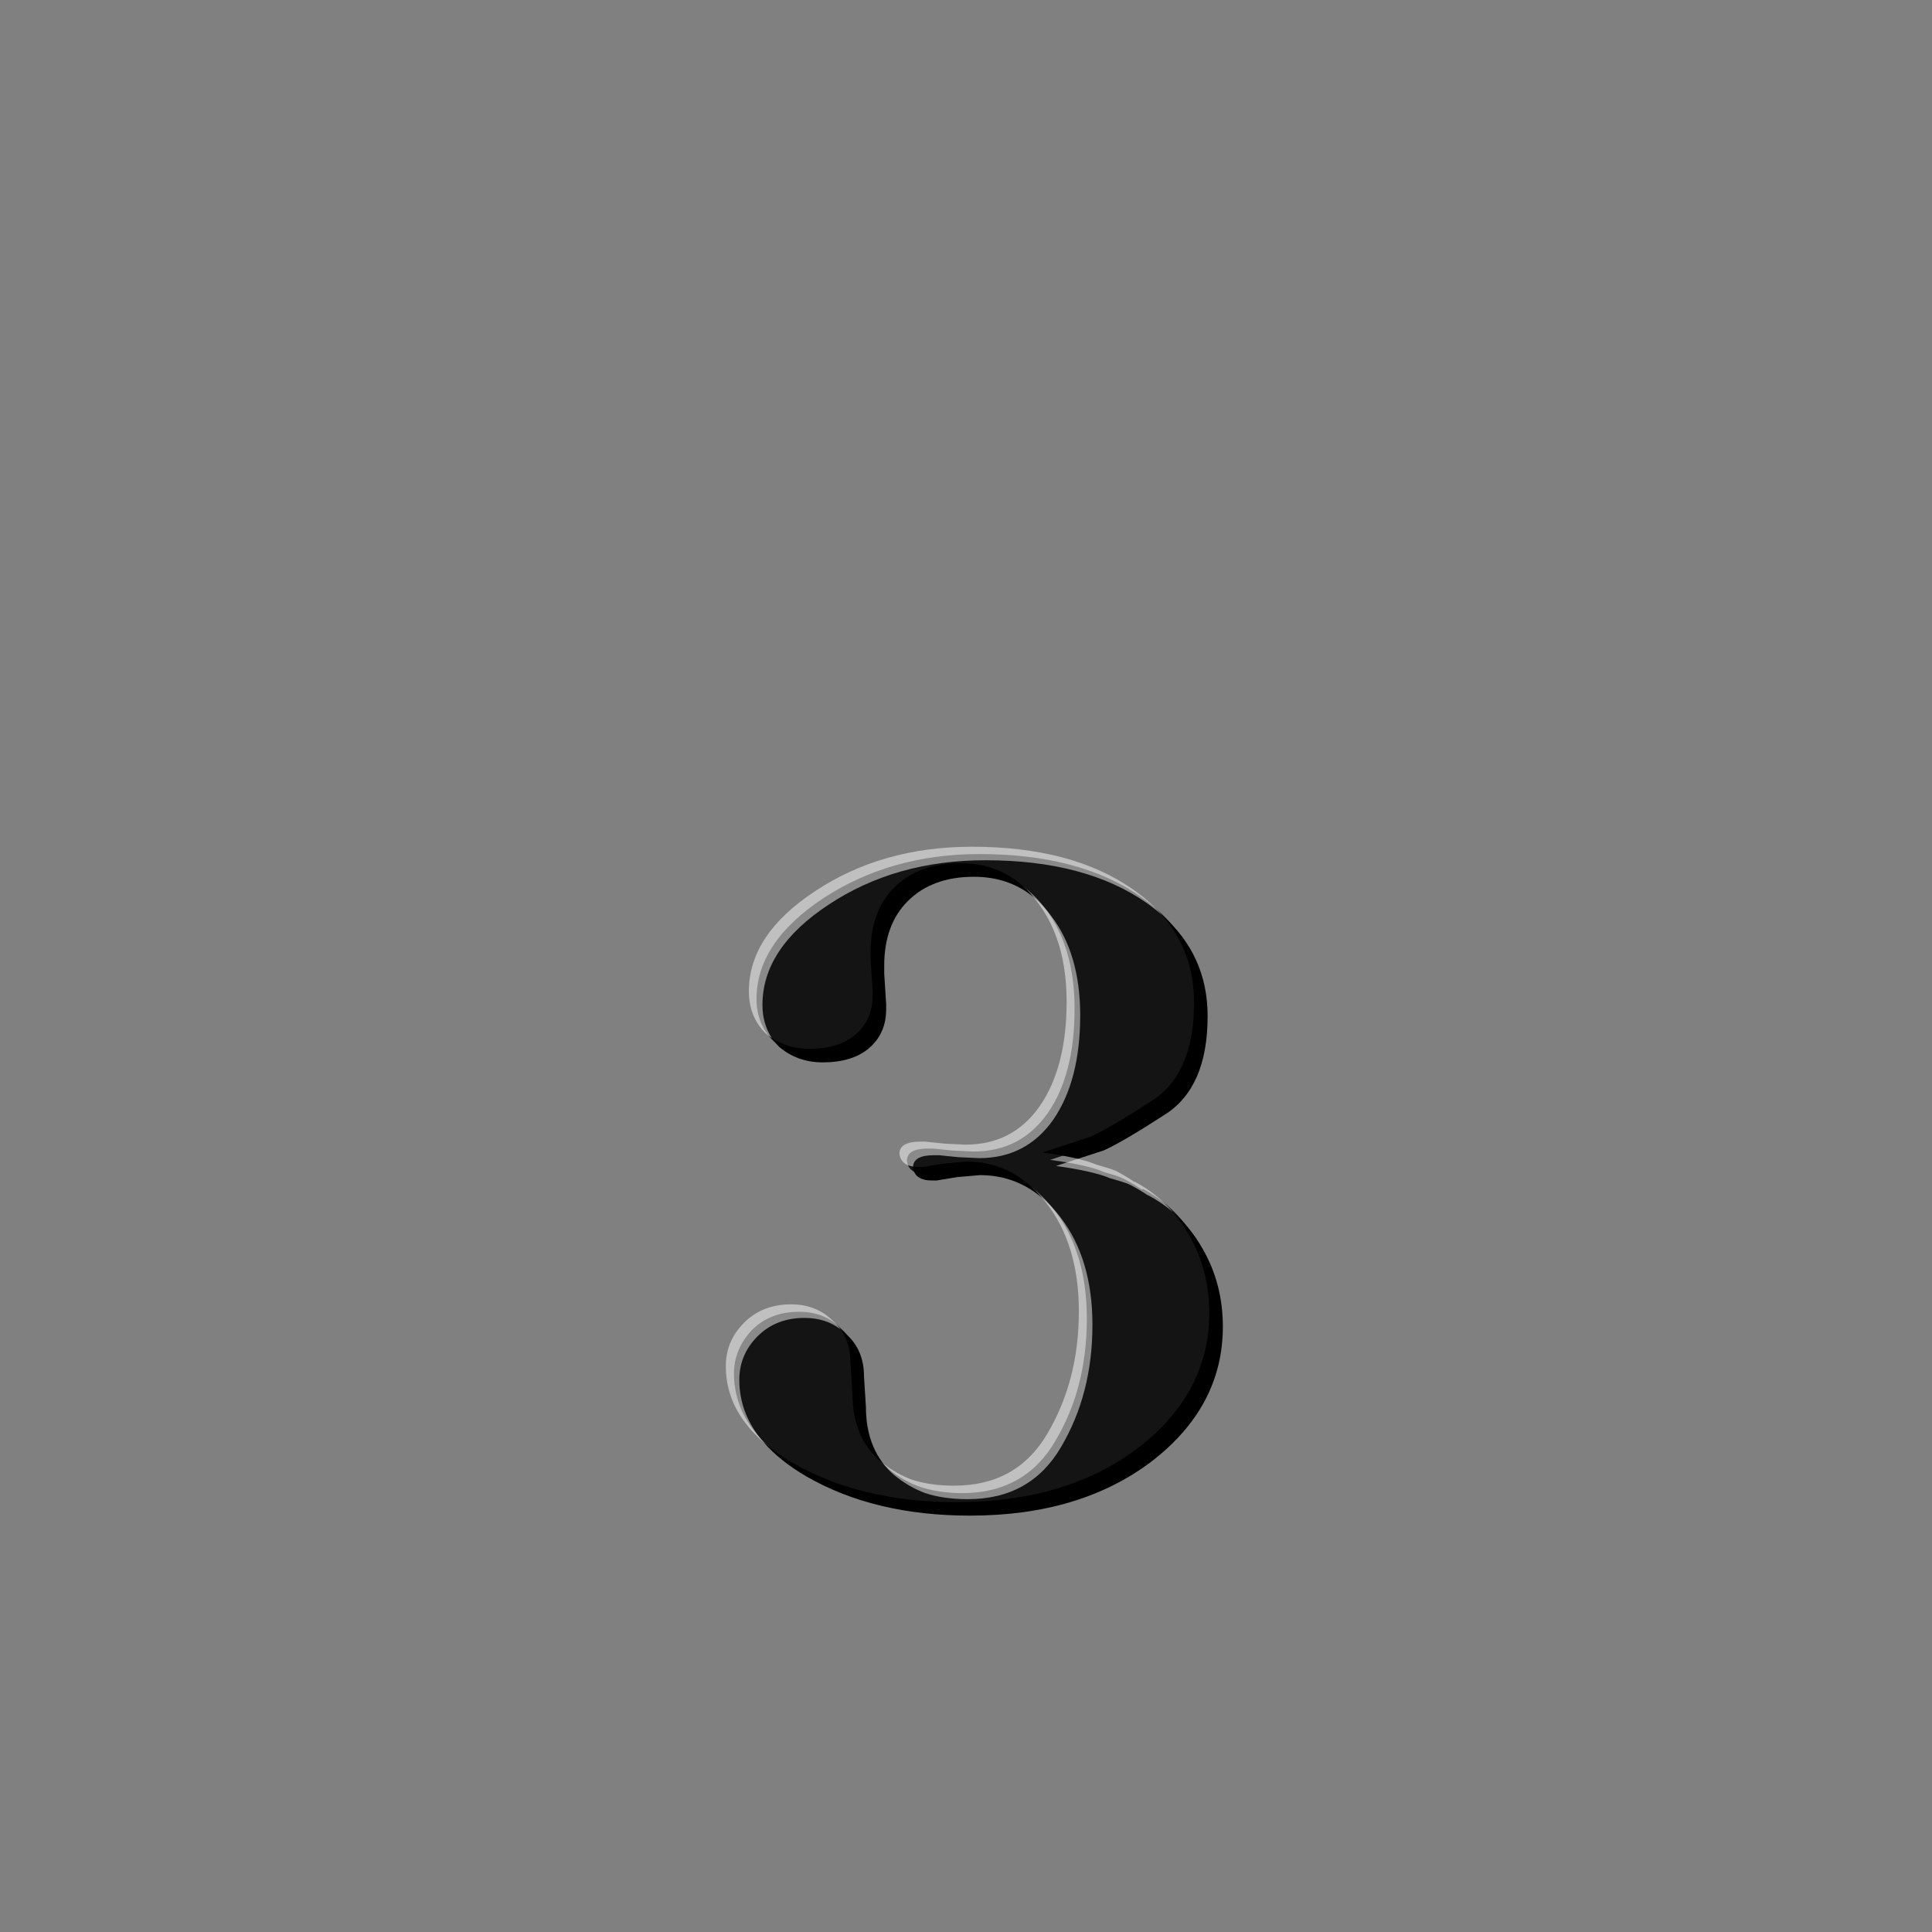 <?xml version="1.0" encoding="UTF-8" standalone="no"?>
<!-- Created with Inkscape (http://www.inkscape.org/) -->

<svg
   xmlns:dc="http://purl.org/dc/elements/1.1/"
   xmlns:cc="http://creativecommons.org/ns#"
   xmlns:rdf="http://www.w3.org/1999/02/22-rdf-syntax-ns#"
   xmlns:svg="http://www.w3.org/2000/svg"
   xmlns="http://www.w3.org/2000/svg"
   xmlns:xlink="http://www.w3.org/1999/xlink"
   xmlns:sodipodi="http://sodipodi.sourceforge.net/DTD/sodipodi-0.dtd"
   xmlns:inkscape="http://www.inkscape.org/namespaces/inkscape"
   version="1.1"
   width="500"
   height="500"
   id="svg6752"
   inkscape:version="0.48.3.1 r9886"
   sodipodi:docname="shield_level_3_t2.svg">
  <rect width="100%" height="100%" fill="#808080" stroke="none"/>
  <sodipodi:namedview
     pagecolor="#ffffff"
     bordercolor="#666666"
     borderopacity="1"
     objecttolerance="10"
     gridtolerance="10"
     guidetolerance="10"
     inkscape:pageopacity="0"
     inkscape:pageshadow="2"
     inkscape:window-width="1440"
     inkscape:window-height="847"
     id="namedview3183"
     showgrid="false"
     inkscape:zoom="3.8686503"
     inkscape:cx="228.96857"
     inkscape:cy="209.41843"
     inkscape:window-x="0"
     inkscape:window-y="0"
     inkscape:window-maximized="1"
     inkscape:current-layer="svg6752" />
  <defs
     id="defs3">
    <linearGradient
       x1="-7668.96"
       y1="-11707.119"
       x2="-7725.838"
       y2="-9479.424"
       id="linearGradient6634"
       xlink:href="#linearGradient6097-2"
       gradientUnits="userSpaceOnUse"
       gradientTransform="matrix(0.155,0,0,0.156,1844.889,1837.733)" />
    <linearGradient
       id="linearGradient6097-2">
      <stop
         id="stop6099-1"
         style="stop-color:#ffffff;stop-opacity:1"
         offset="0" />
      <stop
         id="stop6101-2"
         style="stop-color:#ffffff;stop-opacity:0"
         offset="1" />
    </linearGradient>
    <linearGradient
       x1="174.231"
       y1="209.902"
       x2="169.386"
       y2="310.678"
       id="linearGradient6642"
       xlink:href="#linearGradient6636"
       gradientUnits="userSpaceOnUse"
       gradientTransform="matrix(2.923,0,0,2.923,151.161,-508.915)" />
    <linearGradient
       id="linearGradient6636">
      <stop
         id="stop6638"
         style="stop-color:#ffcc00;stop-opacity:1"
         offset="0" />
      <stop
         id="stop6640"
         style="stop-color:#ffcc00;stop-opacity:0"
         offset="1" />
    </linearGradient>
    <filter
       color-interpolation-filters="sRGB"
       id="filter6357">
      <feGaussianBlur
         id="feGaussianBlur6359"
         stdDeviation="0.782" />
    </filter>
    <linearGradient
       x1="-7668.96"
       y1="-11707.119"
       x2="-7725.838"
       y2="-9479.424"
       id="linearGradient5510"
       xlink:href="#linearGradient6097-2"
       gradientUnits="userSpaceOnUse"
       gradientTransform="matrix(0.153,0,0,0.153,1328.021,1818.242)" />
    <linearGradient
       id="linearGradient6779">
      <stop
         id="stop6781"
         style="stop-color:#ffffff;stop-opacity:1"
         offset="0" />
      <stop
         id="stop6783"
         style="stop-color:#ffffff;stop-opacity:0"
         offset="1" />
    </linearGradient>
    <linearGradient
       x1="-109.174"
       y1="163.158"
       x2="-113.285"
       y2="341.307"
       id="linearGradient5529"
       xlink:href="#linearGradient5522"
       gradientUnits="userSpaceOnUse"
       gradientTransform="matrix(2.923,0,0,2.923,471.277,-454.586)" />
    <linearGradient
       id="linearGradient5522">
      <stop
         id="stop5524"
         style="stop-color:#ffffff;stop-opacity:1"
         offset="0" />
      <stop
         id="stop5526"
         style="stop-color:#ffffff;stop-opacity:0"
         offset="1" />
    </linearGradient>
    <linearGradient
       x1="-109.174"
       y1="163.158"
       x2="-113.285"
       y2="341.307"
       id="linearGradient6886"
       xlink:href="#linearGradient5522"
       gradientUnits="userSpaceOnUse"
       gradientTransform="matrix(2.923,0,0,2.923,471.277,-454.586)" />
    <linearGradient
       x1="-7668.96"
       y1="-11707.119"
       x2="-7725.838"
       y2="-9479.424"
       id="linearGradient6888"
       xlink:href="#linearGradient6097-2"
       gradientUnits="userSpaceOnUse"
       gradientTransform="matrix(0.153,0,0,0.153,1328.021,1818.242)" />
    <linearGradient
       x1="174.231"
       y1="209.902"
       x2="169.386"
       y2="310.678"
       id="linearGradient6890"
       xlink:href="#linearGradient6636"
       gradientUnits="userSpaceOnUse"
       gradientTransform="matrix(2.923,0,0,2.923,151.161,-508.915)" />
    <linearGradient
       x1="-7668.96"
       y1="-11707.119"
       x2="-7725.838"
       y2="-9479.424"
       id="linearGradient6892"
       xlink:href="#linearGradient6097-2"
       gradientUnits="userSpaceOnUse"
       gradientTransform="matrix(0.155,0,0,0.156,1844.889,1837.733)" />
    <linearGradient
       x1="-7668.96"
       y1="-11707.119"
       x2="-7725.838"
       y2="-9479.424"
       id="linearGradient6616"
       xlink:href="#linearGradient6097-2-7"
       gradientUnits="userSpaceOnUse"
       gradientTransform="matrix(0.151,0,0,0.145,1322.881,1735.931)" />
    <linearGradient
       id="linearGradient6097-2-7">
      <stop
         id="stop6099-1-4"
         style="stop-color:#ffffff;stop-opacity:1"
         offset="0" />
      <stop
         id="stop6101-2-0"
         style="stop-color:#ffffff;stop-opacity:0"
         offset="1" />
    </linearGradient>
    <linearGradient
       x1="-37.011"
       y1="439.556"
       x2="-36.042"
       y2="558.743"
       id="linearGradient6624"
       xlink:href="#linearGradient6618"
       gradientUnits="userSpaceOnUse"
       gradientTransform="matrix(2.763,0,0,2.763,252.312,-1023.769)" />
    <linearGradient
       id="linearGradient6618">
      <stop
         id="stop6620"
         style="stop-color:#00e4c6;stop-opacity:1"
         offset="0" />
      <stop
         id="stop6622"
         style="stop-color:#00e4c6;stop-opacity:0"
         offset="1" />
    </linearGradient>
    <filter
       color-interpolation-filters="sRGB"
       id="filter6357-4">
      <feGaussianBlur
         id="feGaussianBlur6359-6"
         stdDeviation="0.782" />
    </filter>
    <linearGradient
       x1="-7668.96"
       y1="-11707.119"
       x2="-7725.838"
       y2="-9479.424"
       id="linearGradient6596"
       xlink:href="#linearGradient6097-2-7"
       gradientUnits="userSpaceOnUse"
       gradientTransform="matrix(0.147,0,0,0.147,1767.859,1749.002)" />
    <linearGradient
       id="linearGradient6915">
      <stop
         id="stop6917"
         style="stop-color:#ffffff;stop-opacity:1"
         offset="0" />
      <stop
         id="stop6919"
         style="stop-color:#ffffff;stop-opacity:0"
         offset="1" />
    </linearGradient>
    <linearGradient
       x1="150.975"
       y1="434.711"
       x2="152.913"
       y2="530.642"
       id="linearGradient6604"
       xlink:href="#linearGradient6598"
       gradientUnits="userSpaceOnUse"
       gradientTransform="matrix(2.763,0,0,2.763,198.759,-986.282)" />
    <linearGradient
       id="linearGradient6598">
      <stop
         id="stop6600"
         style="stop-color:#0000ff;stop-opacity:1"
         offset="0" />
      <stop
         id="stop6602"
         style="stop-color:#0000ff;stop-opacity:0"
         offset="1" />
    </linearGradient>
    <linearGradient
       x1="-37.011"
       y1="439.556"
       x2="-36.042"
       y2="558.743"
       id="linearGradient7022"
       xlink:href="#linearGradient6618"
       gradientUnits="userSpaceOnUse"
       gradientTransform="matrix(2.763,0,0,2.763,252.312,-1023.769)" />
    <linearGradient
       x1="-7668.96"
       y1="-11707.119"
       x2="-7725.838"
       y2="-9479.424"
       id="linearGradient7024"
       xlink:href="#linearGradient6097-2-7"
       gradientUnits="userSpaceOnUse"
       gradientTransform="matrix(0.151,0,0,0.145,1322.881,1735.931)" />
    <linearGradient
       x1="150.975"
       y1="434.711"
       x2="152.913"
       y2="530.642"
       id="linearGradient7026"
       xlink:href="#linearGradient6598"
       gradientUnits="userSpaceOnUse"
       gradientTransform="matrix(2.763,0,0,2.763,198.759,-986.282)" />
    <linearGradient
       x1="-7668.96"
       y1="-11707.119"
       x2="-7725.838"
       y2="-9479.424"
       id="linearGradient7028"
       xlink:href="#linearGradient6097-2-7"
       gradientUnits="userSpaceOnUse"
       gradientTransform="matrix(0.147,0,0,0.147,1767.859,1749.002)" />
    <linearGradient
       inkscape:collect="always"
       xlink:href="#linearGradient6598"
       id="linearGradient3215"
       gradientUnits="userSpaceOnUse"
       gradientTransform="matrix(2.763,0,0,2.763,198.759,-986.282)"
       x1="150.975"
       y1="434.711"
       x2="152.913"
       y2="530.642" />
    <linearGradient
       inkscape:collect="always"
       xlink:href="#linearGradient6097-2-7"
       id="linearGradient3217"
       gradientUnits="userSpaceOnUse"
       gradientTransform="matrix(0.147,0,0,0.147,1767.859,1749.002)"
       x1="-7668.96"
       y1="-11707.119"
       x2="-7725.838"
       y2="-9479.424" />
  </defs>
  <path
     inkscape:connector-curvature="0"
     transform="matrix(126.834,0,0,126.834,42959.647,17135.482)"
     d="m -336.376,-132.676 c 0.047,0.025 0.085,0.062 0.112,0.11 0.027,0.047 0.041,0.1 0.041,0.158 0,0.109 -0.049,0.201 -0.146,0.276 -0.097,0.073 -0.221,0.11 -0.37,0.11 -0.13,0 -0.242,-0.027 -0.334,-0.08 -0.091,-0.053 -0.137,-0.119 -0.137,-0.197 0,-0.034 0.013,-0.064 0.037,-0.089 0.025,-0.025 0.057,-0.037 0.096,-0.037 0.034,0 0.063,0.011 0.085,0.034 0.024,0.021 0.036,0.05 0.036,0.085 l 0.004,0.062 c 0,0.059 0.019,0.106 0.057,0.139 0.02,0.017 0.042,0.029 0.064,0.037 0.024,0.008 0.053,0.013 0.087,0.013 0.085,0 0.149,-0.036 0.19,-0.107 0.043,-0.072 0.064,-0.155 0.064,-0.249 0,-0.09 -0.022,-0.164 -0.066,-0.221 -0.044,-0.057 -0.098,-0.085 -0.164,-0.085 l -0.046,0.004 -0.043,0.007 -0.009,0 c -0.024,0 -0.037,-0.009 -0.039,-0.027 0,-0.017 0.014,-0.025 0.043,-0.025 l 0.011,0 0.039,0.004 0.043,0.002 c 0.064,0 0.114,-0.026 0.151,-0.078 0.037,-0.053 0.055,-0.125 0.055,-0.213 0,-0.084 -0.02,-0.152 -0.06,-0.205 -0.039,-0.052 -0.091,-0.078 -0.157,-0.078 -0.057,0 -0.102,0.017 -0.135,0.05 -0.032,0.032 -0.048,0.076 -0.048,0.132 l 0,0.016 0.004,0.062 0,0.011 c 0,0.033 -0.012,0.06 -0.036,0.08 -0.022,0.019 -0.054,0.029 -0.094,0.029 -0.034,0 -0.064,-0.011 -0.089,-0.032 -0.022,-0.022 -0.034,-0.051 -0.034,-0.085 0,-0.077 0.045,-0.145 0.135,-0.205 0.091,-0.06 0.198,-0.091 0.32,-0.091 0.136,0 0.246,0.029 0.329,0.087 0.083,0.058 0.125,0.135 0.125,0.231 -1e-5,0.097 -0.029,0.164 -0.087,0.201 -0.057,0.037 -0.098,0.061 -0.125,0.073 l -0.098,0.032 c 0.051,0.007 0.088,0.015 0.11,0.025 0.018,0.005 0.031,0.009 0.039,0.013 0.008,0.004 0.021,0.011 0.039,0.023"
     style="font-size:1.779px;font-style:normal;font-variant:normal;font-weight:100;font-stretch:normal;text-align:start;line-height:125%;letter-spacing:0px;word-spacing:0px;writing-mode:lr-tb;text-anchor:start;opacity:0.843;fill:#000000;fill-opacity:1;stroke:none;display:inline;font-family:Baskerville-DemiBold;-inkscape-font-specification:Baskerville-DemiBold Thin"
     id="path5501-2" />
  <path
     style="font-size:1.779px;font-style:normal;font-variant:normal;font-weight:100;font-stretch:normal;text-align:start;line-height:125%;letter-spacing:0px;word-spacing:0px;writing-mode:lr-tb;text-anchor:start;fill:#000000;fill-opacity:1;stroke:none;display:inline;font-family:Baskerville-DemiBold;-inkscape-font-specification:Baskerville-DemiBold Thin"
     d="m 711.344,91.469 c -11.669,0 -20.941,3.41 -27.75,10.219 -6.563,6.563 -9.844,15.571 -9.844,27 l 0,3.281 0.844,12.781 0,2.188 c 0,6.809 -2.452,12.284 -7.312,16.406 -4.614,3.897 -11.058,5.844 -19.344,5.844 -5.884,0 -11.067,-1.521 -15.594,-4.562 0.866,1.307 1.878,2.534 3.031,3.688 5.107,4.368 11.195,6.562 18.25,6.562 8.285,0 14.729,-1.947 19.344,-5.844 4.861,-4.122 7.281,-9.597 7.281,-16.406 l 0,-2.219 -0.812,-12.75 0,-3.281 c 0,-11.429 3.281,-20.437 9.844,-27 6.809,-6.809 16.049,-10.219 27.719,-10.219 9.75,0 18.095,2.845 25,8.531 -7.843,-9.476 -18.07,-14.219 -30.656,-14.219 z m 84.438,21.719 c 8.938,10.188 13.405,22.412 13.406,36.688 -0.002,19.934 -5.959,33.68 -17.875,41.219 -11.669,7.547 -20.174,12.517 -25.531,14.938 l -20.062,6.562 c 5.867,0.805 10.782,1.712 14.812,2.688 l 10.906,-3.562 c 5.357,-2.42 13.862,-7.422 25.531,-14.969 11.916,-7.539 17.904,-21.284 17.906,-41.219 -0.002,-17.03 -6.373,-31.131 -19.094,-42.344 z m -81.875,103.219 -9.469,0.844 -8.781,1.438 -1.844,0 c -0.838,0 -1.604,-0.078 -2.312,-0.188 -0.008,0.123 -0.031,0.247 -0.031,0.375 0.472,3.63 3.171,5.469 8.031,5.469 l 1.844,0 8.75,-1.438 9.469,-0.812 c 9.863,0 18.52,3.19 26,9.531 -8.663,-10.121 -19.195,-15.219 -31.656,-15.219 z m 86.312,21.062 c 2.592,2.99 4.929,6.303 6.969,9.938 5.599,9.721 8.375,20.52 8.375,32.438 0,22.373 -9.962,41.243 -29.906,56.562 -19.934,15.074 -45.233,22.625 -75.875,22.625 -26.753,0 -49.623,-5.475 -68.594,-16.406 -4.681,-2.738 -8.77,-5.632 -12.281,-8.688 4.494,5.192 10.482,9.965 17.969,14.344 18.97,10.931 41.809,16.406 68.562,16.406 30.642,0 55.941,-7.551 75.875,-22.625 19.945,-15.32 29.938,-34.158 29.938,-56.531 0,-11.918 -2.807,-22.748 -8.406,-32.469 -3.428,-6.109 -7.64,-11.307 -12.625,-15.594 z m -139.125,49.125 c 2.796,3.852 4.219,8.528 4.219,14.062 l 0.812,12.781 c 0,12.162 3.883,21.66 11.656,28.469 0.425,0.349 0.852,0.669 1.281,1 -4.841,-6.263 -7.281,-14.186 -7.281,-23.781 l -0.812,-12.781 c 0,-7.301 -2.452,-13.163 -7.312,-17.531 -0.82,-0.816 -1.668,-1.546 -2.562,-2.219 z"
     id="path5501-2-6"
     inkscape:connector-curvature="0"
     transform="matrix(0.618,0,0,0.618,-191.06,166.866)" />
  <path
     inkscape:connector-curvature="0"
     style="font-size:1.779px;font-style:normal;font-variant:normal;font-weight:100;font-stretch:normal;text-align:start;line-height:125%;letter-spacing:0px;word-spacing:0px;writing-mode:lr-tb;text-anchor:start;opacity:0.5;fill:#ffffff;fill-opacity:1;stroke:none;display:inline;font-family:Baskerville-DemiBold;-inkscape-font-specification:Baskerville-DemiBold Thin"
     d="m 721.844,90.25 c -25.051,0 -46.932,6.186 -65.656,18.594 -18.474,12.16 -27.75,26.125 -27.75,41.938 0,7.055 2.323,12.917 6.938,17.531 0.869,0.743 1.763,1.414 2.688,2.031 -2.624,-3.934 -3.938,-8.558 -3.938,-13.875 0,-15.812 9.245,-29.809 27.719,-41.969 18.724,-12.408 40.605,-18.594 65.656,-18.594 27.968,0 50.476,5.959 67.5,17.875 2.32,1.624 4.465,3.325 6.469,5.094 -3.402,-3.883 -7.456,-7.46 -12.156,-10.75 C 772.288,96.209 749.811,90.25 721.844,90.25 z m 25.812,21.094 c 0.494,0.596 0.963,1.241 1.438,1.875 8.265,10.701 12.406,24.669 12.406,41.938 0,18.238 -3.734,32.83 -11.281,43.781 -7.539,10.706 -17.874,16.062 -31,16.062 l -8.781,-0.406 -8,-0.844 -2.219,0 c -5.845,0 -8.75,1.721 -8.75,5.125 0.39,3.004 2.318,4.787 5.719,5.312 0.204,-3.162 3.086,-4.75 8.719,-4.75 l 2.188,0 8.031,0.812 8.75,0.406 c 13.126,0 23.461,-5.357 31,-16.062 7.547,-10.952 11.312,-25.512 11.312,-43.75 0,-17.268 -4.141,-31.267 -12.406,-41.969 -2.175,-2.903 -4.555,-5.415 -7.125,-7.531 z m 18.531,109.594 -9.125,3 c 10.459,1.436 18.013,3.177 22.625,5.125 3.651,1.025 6.298,1.845 8,2.562 1.641,0.82 4.381,2.299 8.031,4.719 l -0.188,-0.219 c 3.784,1.988 7.245,4.337 10.406,7.062 -4.522,-5.23 -9.868,-9.496 -16.062,-12.75 l 0.156,0.25 c -3.651,-2.42 -6.359,-3.93 -8,-4.75 -1.702,-0.718 -4.381,-1.537 -8.031,-2.562 -2.025,-0.855 -4.658,-1.674 -7.812,-2.438 z m -15.031,16.281 c 0.665,0.773 1.326,1.542 1.969,2.375 9.003,11.674 13.5,26.772 13.5,45.25 0,19.212 -4.368,36.235 -13.125,51.062 -8.513,14.588 -21.517,21.906 -39.031,21.906 -7.055,0 -13.014,-0.922 -17.875,-2.562 -4.14,-1.527 -8.085,-3.757 -11.844,-6.656 1.289,1.664 2.744,3.228 4.375,4.656 4.143,3.404 8.511,5.954 13.125,7.656 4.861,1.641 10.82,2.562 17.875,2.562 17.514,0 30.549,-7.287 39.062,-21.875 8.757,-14.828 13.125,-31.881 13.125,-51.094 0,-18.478 -4.497,-33.545 -13.5,-45.219 -2.395,-3.105 -4.953,-5.783 -7.656,-8.062 z m -105,44.656 c -8.039,0 -14.612,2.581 -19.719,7.688 -5.107,5.107 -7.656,11.164 -7.656,18.219 0,12.039 5.248,22.646 15.781,31.812 -6.745,-7.793 -10.125,-16.491 -10.125,-26.125 0,-7.055 2.581,-13.143 7.688,-18.25 5.107,-5.107 11.648,-7.656 19.688,-7.656 5.838,0 10.824,1.588 15,4.75 -0.901,-1.249 -1.964,-2.428 -3.156,-3.5 -4.635,-4.614 -10.445,-6.938 -17.5,-6.938 z"
     id="path5501-2-5"
     transform="matrix(0.618,0,0,0.618,-194.567,163.359)" />
</svg>
